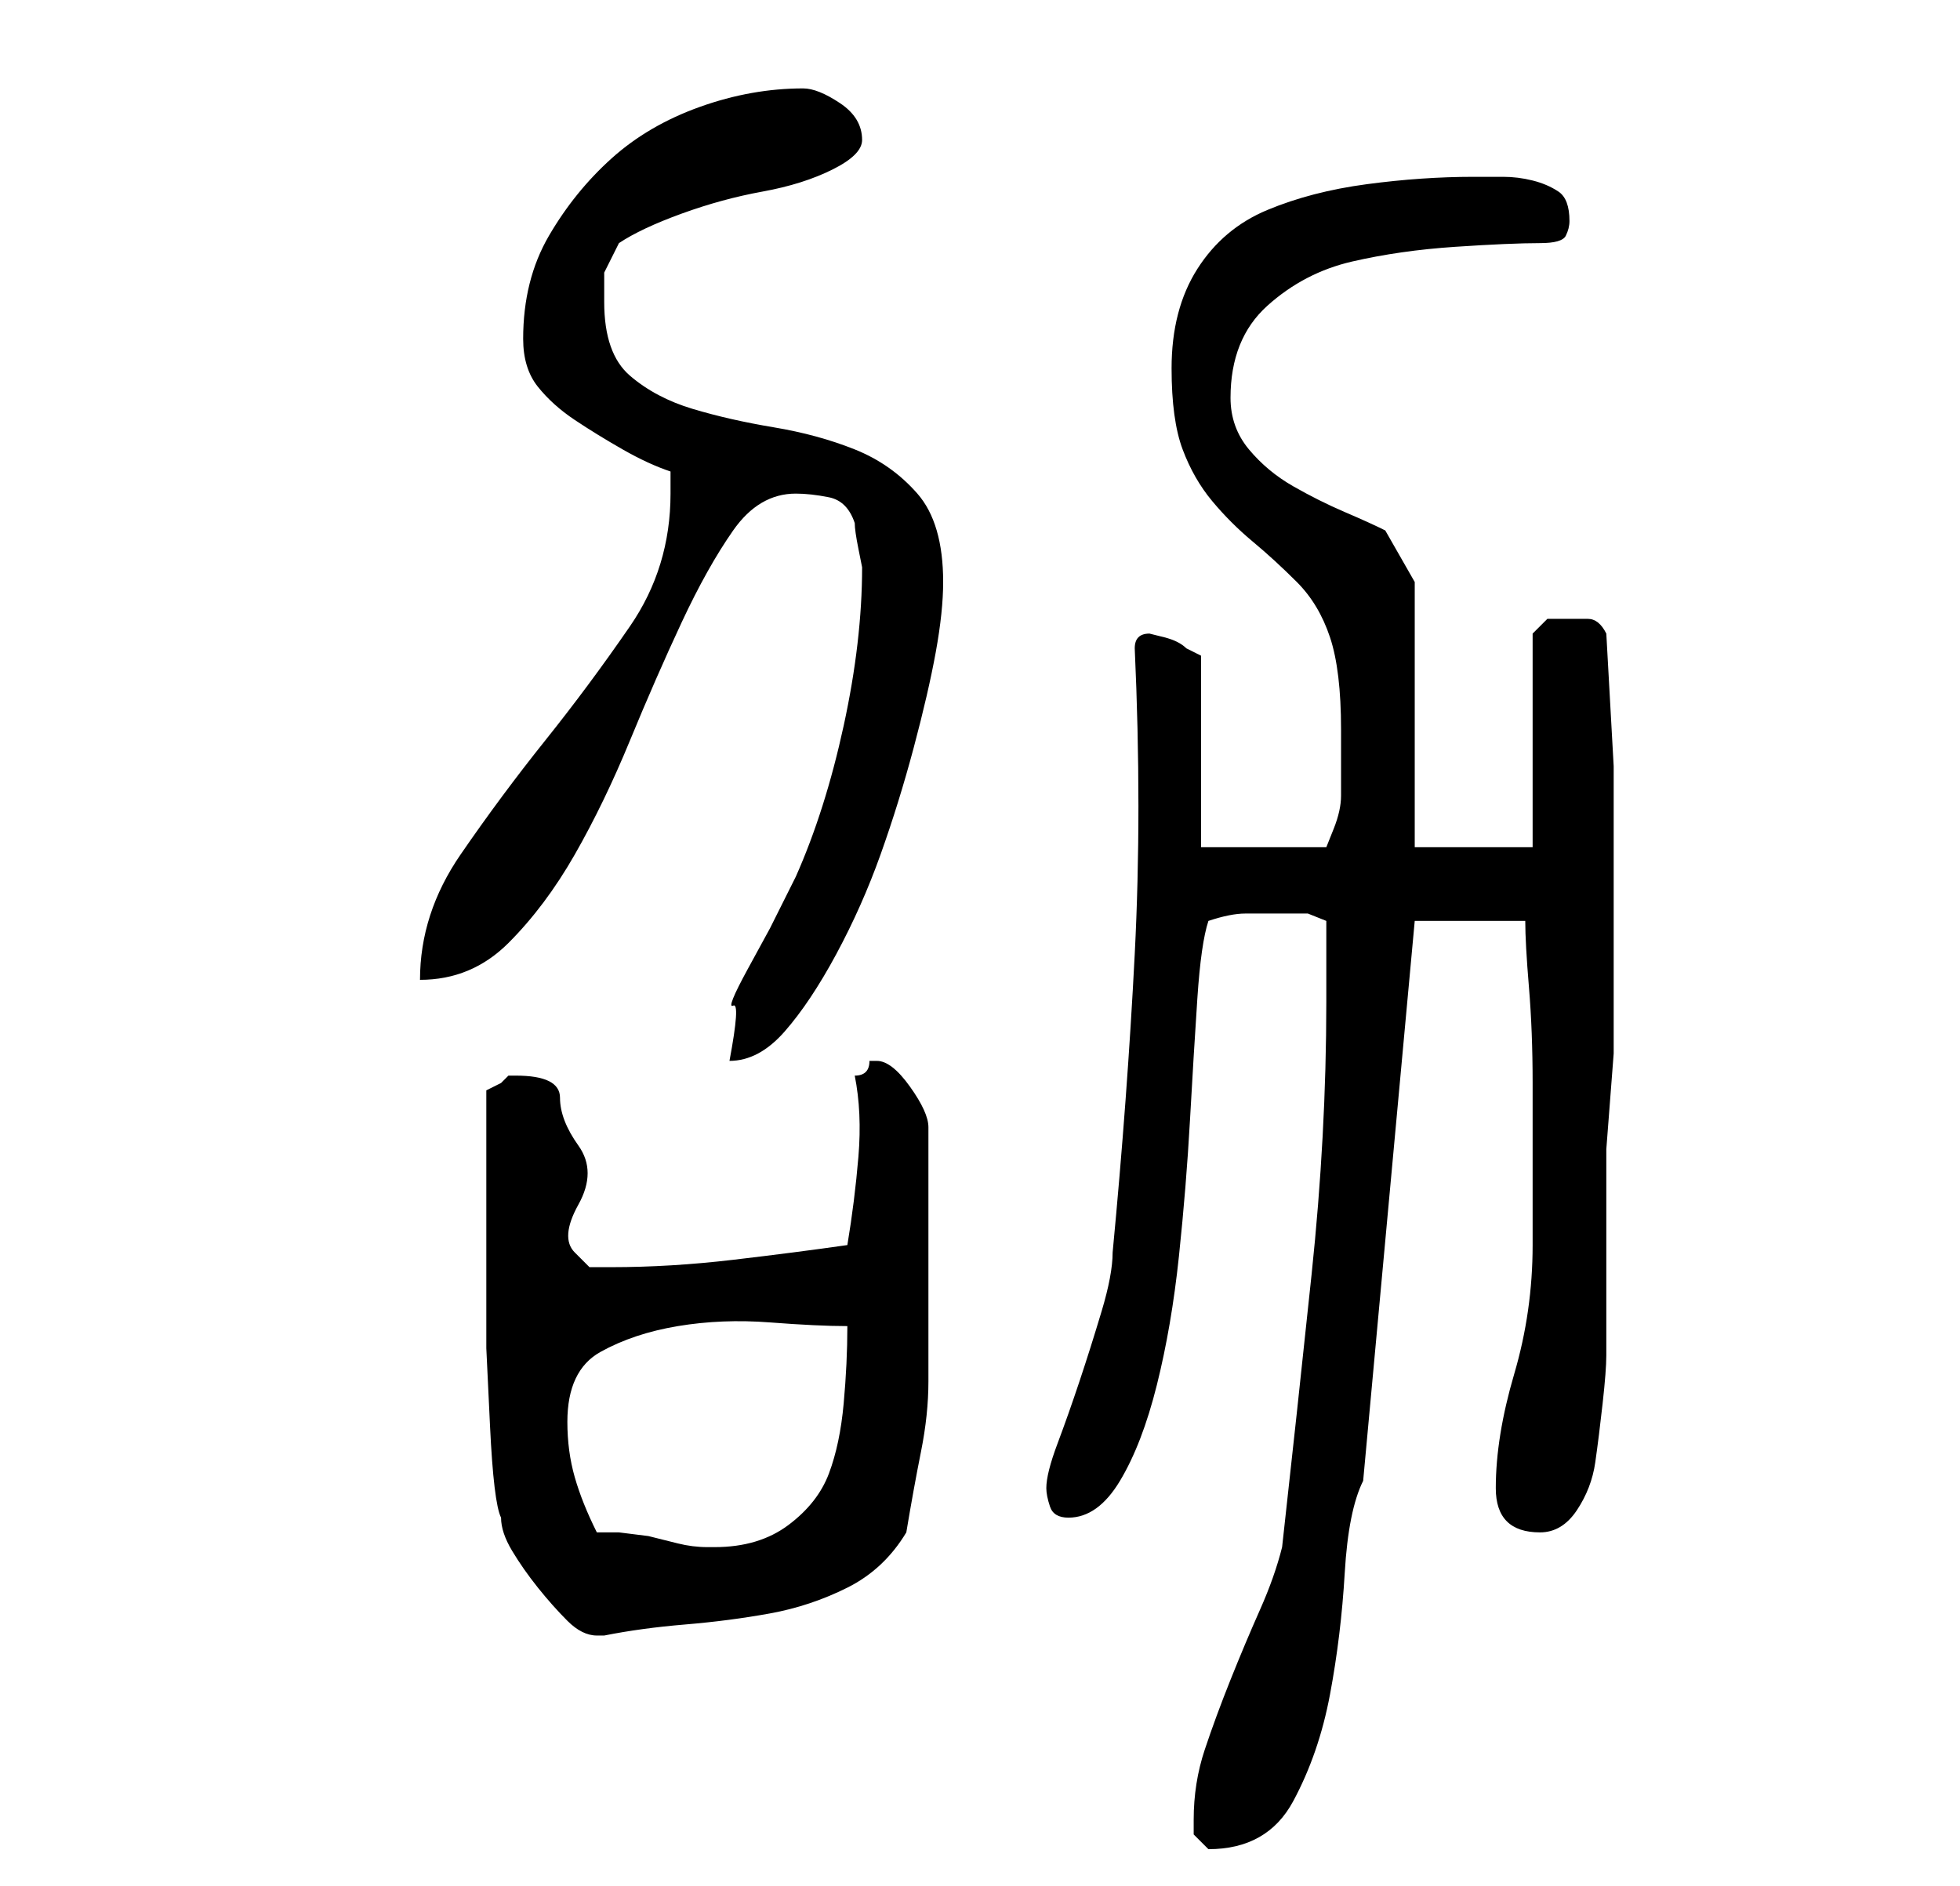 <?xml version="1.0" standalone="no"?>
<!DOCTYPE svg PUBLIC "-//W3C//DTD SVG 1.1//EN" "http://www.w3.org/Graphics/SVG/1.1/DTD/svg11.dtd" >
<svg xmlns="http://www.w3.org/2000/svg" xmlns:xlink="http://www.w3.org/1999/xlink" version="1.1" viewBox="-10 0 266 256">
   <path fill="currentColor"
d="M152 247v2t2 2q8 0 11.5 -6.5t5 -14.5t2 -16.5t2.5 -12.5l7 -76h15q0 3 0.5 9t0.5 13v13v9q0 9 -2.5 17.5t-2.5 15.5q0 6 6 6q3 0 5 -3t2.5 -6.5t1 -8t0.5 -6.5v-24v-4t0.5 -6.5t0.5 -6.5v-4v-17v-18t-1 -18q-1 -2 -2.5 -2h-2.5h-3t-2 2v29h-16v-36l-4 -7
q-2 -1 -5.5 -2.5t-7 -3.5t-6 -5t-2.5 -7q0 -8 5 -12.5t11.5 -6t14 -2t11.5 -0.5q3 0 3.5 -1t0.5 -2q0 -3 -1.5 -4t-3.5 -1.5t-4 -0.5h-4q-7 0 -14.5 1t-13.5 3.5t-9.5 8t-3.5 13.5q0 7 1.5 11t4 7t5.5 5.5t6 5.5t4.5 7.5t1.5 12.5v5v4q0 2 -1 4.5l-1 2.5h-17v-26l-1 -0.5
l-1 -0.5q-1 -1 -3 -1.5l-2 -0.5q-1 0 -1.5 0.5t-0.5 1.5q1 22 0 41.5t-3 40.5q0 3 -1.5 8t-3 9.5t-3 8.5t-1.5 6q0 1 0.5 2.5t2.5 1.5q4 0 7 -5t5 -13t3 -17.5t1.5 -18.5t1 -16.5t1.5 -10.5q3 -1 5 -1h5h3.5t2.5 1v11q0 18 -2 37t-4 37q-1 4 -3 8.5t-4 9.5t-3.5 9.5
t-1.5 9.5zM58 206q0 2 1.5 4.5t3.5 5t4 4.5t4 2h1q5 -1 11 -1.5t11.5 -1.5t10.5 -3.5t8 -7.5q1 -6 2 -11t1 -9.5v-8.5v-10v-4v-4.5v-4.5v-3q0 -2 -2.5 -5.5t-4.5 -3.5h-1q0 1 -0.5 1.5t-1.5 0.5q1 5 0.5 11t-1.5 12q-7 1 -15.5 2t-16.5 1h-3t-2 -2t0.5 -6.5t0 -8t-2.5 -6.5
t-6 -3h-1l-1 1t-2 1v14v11v10t0.5 10.5t1.5 12.5zM71 208q-2 -4 -3 -7.5t-1 -7.5q0 -7 4.5 -9.5t10.5 -3.5t12.5 -0.5t10.5 0.5q0 5 -0.5 10.5t-2 9.5t-5.5 7t-10 3h-1v0q-2 0 -4 -0.5l-4 -1t-4 -0.5h-3zM107 77q0 10 -2.5 21.5t-6.5 20.5l-3.5 7t-3 5.5t-2 5t-0.5 7.5
q4 0 7.5 -4t7 -10.5t6 -13.5t4.5 -14.5t3 -13t1 -9.5q0 -8 -3.5 -12t-8.5 -6t-11 -3t-11 -2.5t-8.5 -4.5t-3.5 -10v-4t2 -4q3 -2 8.5 -4t11 -3t9.5 -3t4 -4q0 -3 -3 -5t-5 -2q-7 0 -14 2.5t-12 7t-8.5 10.5t-3.5 14q0 4 2 6.5t5 4.5t6.5 4t6.5 3v3q0 10 -5.5 18t-11.5 15.5
t-11.5 15.5t-5.5 17q7 0 12 -5t9 -12t7.5 -15.5t7 -16t7 -12.5t8.5 -5q2 0 4.5 0.5t3.5 3.5q0 1 0.5 3.5z" />
</svg>
